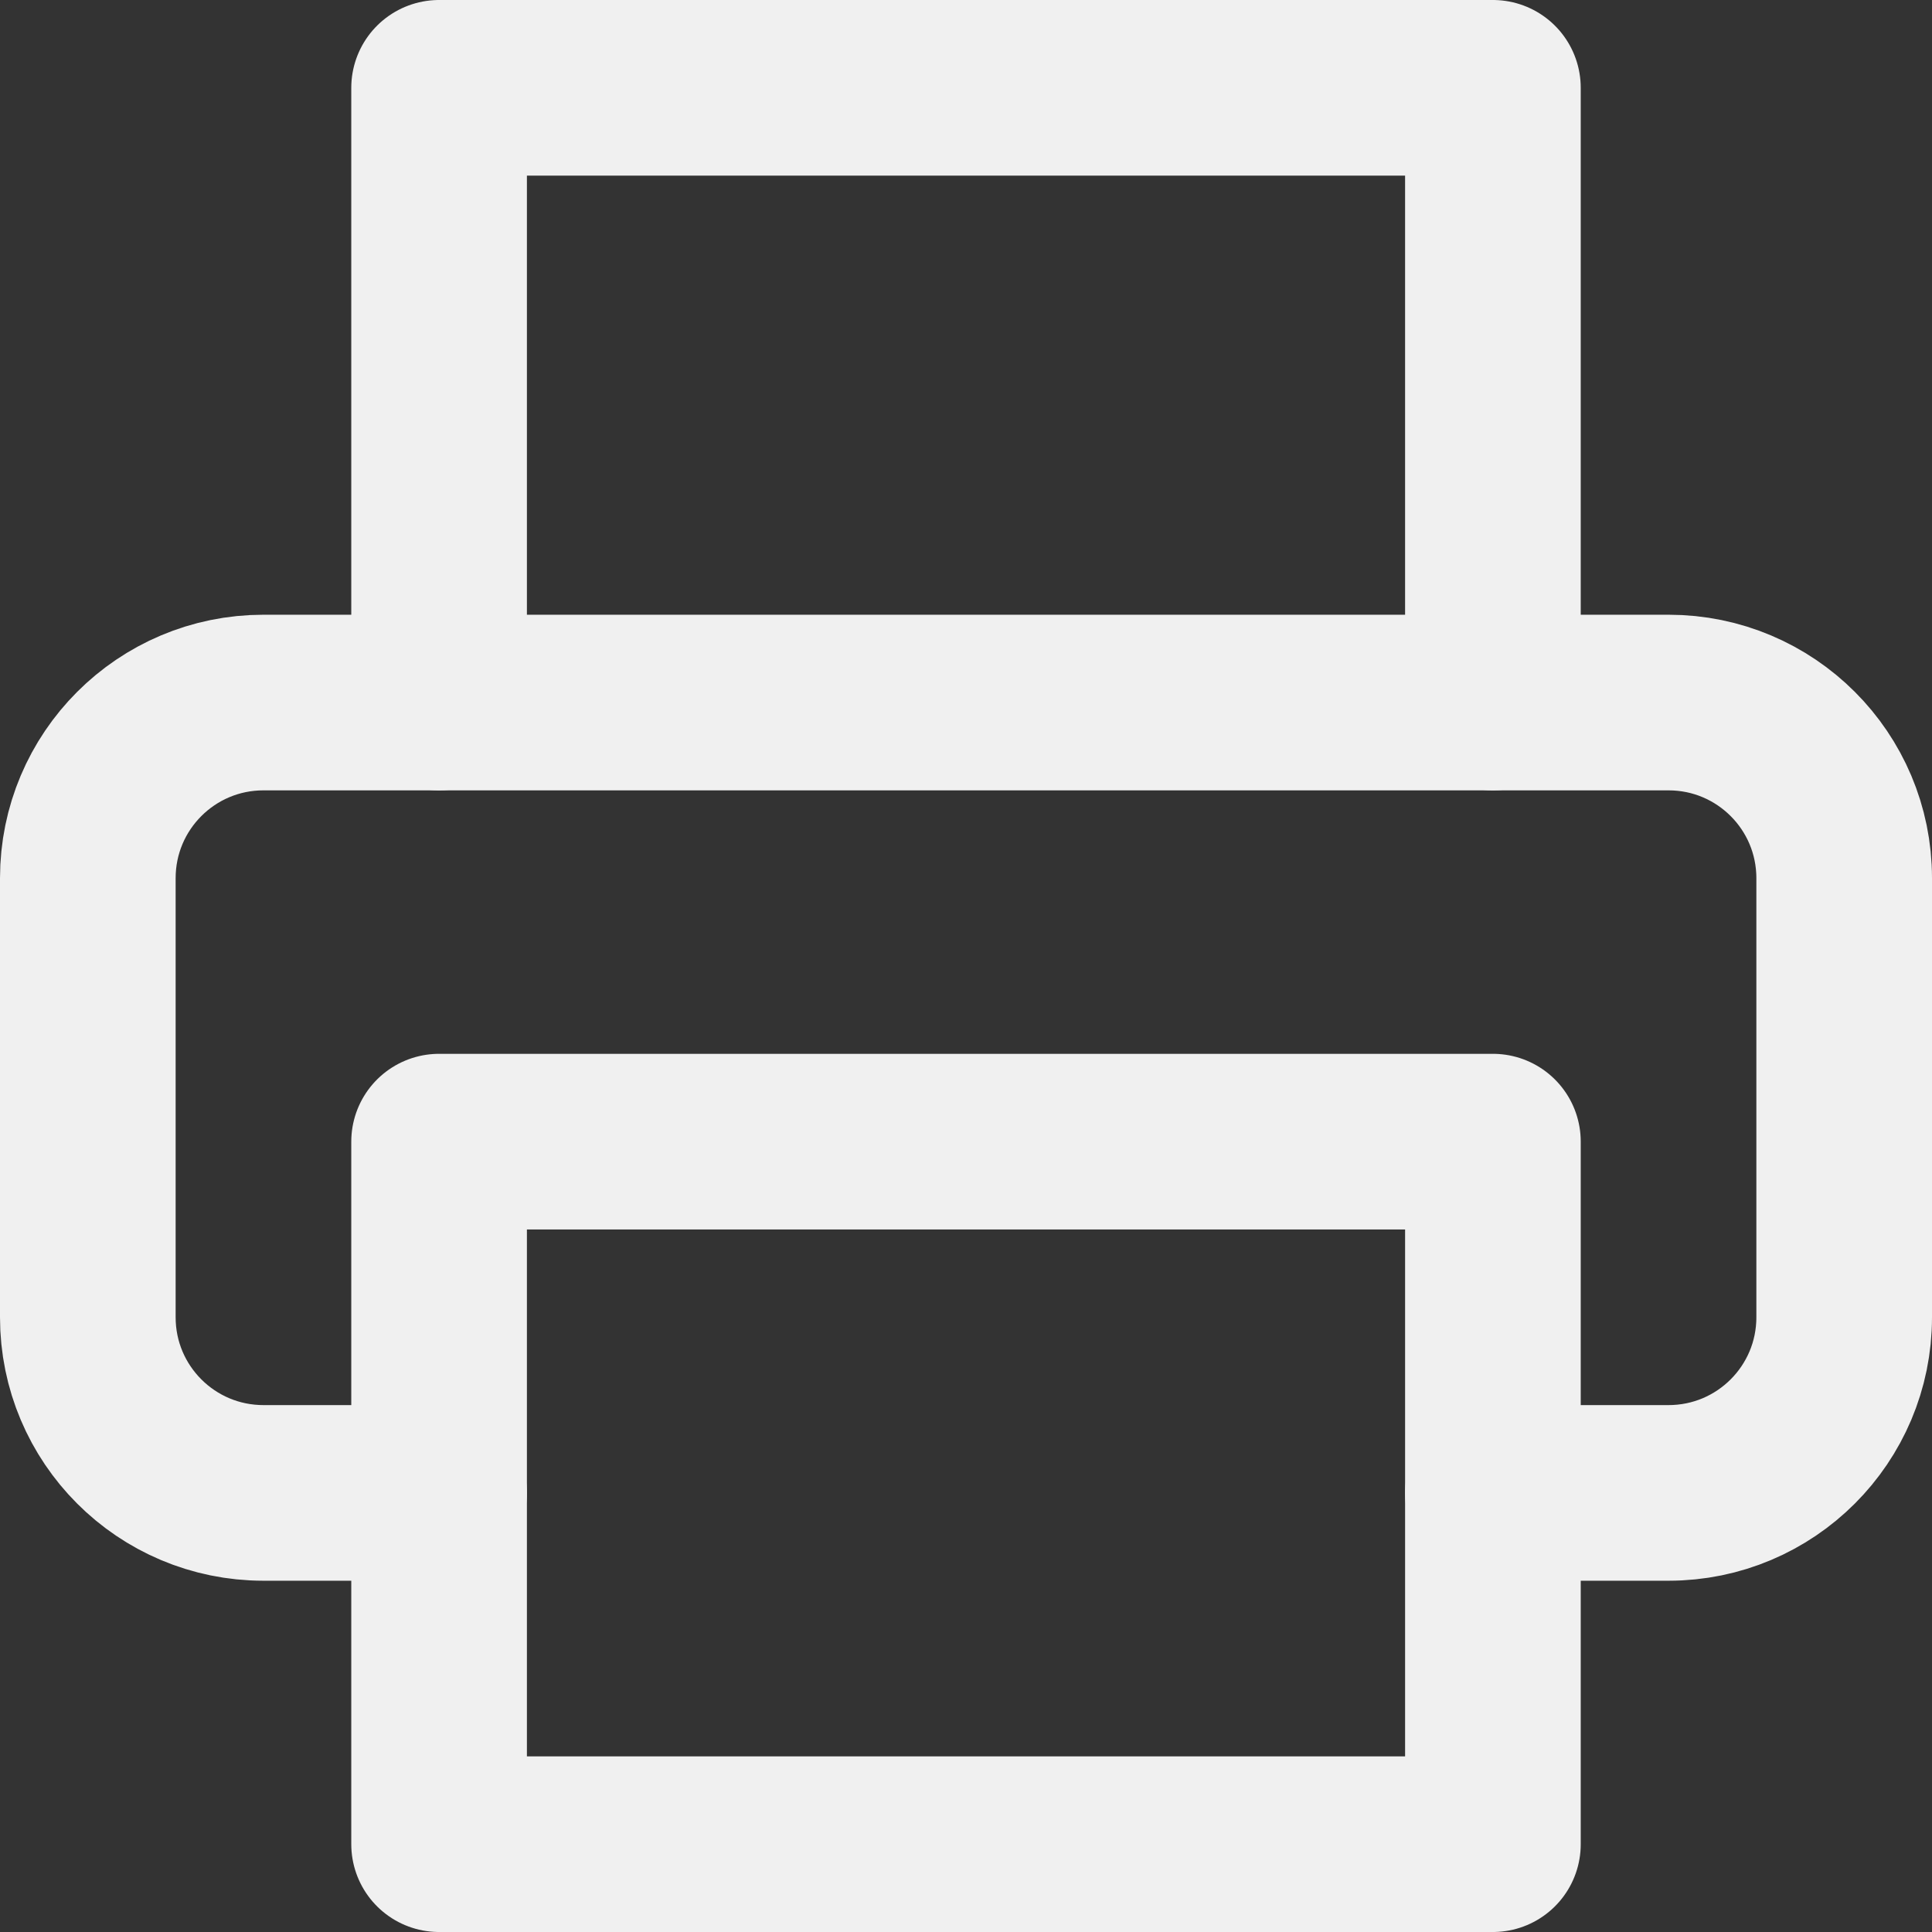 <?xml version="1.0" encoding="UTF-8"?>
<svg width="22px" height="22px" viewBox="0 0 22 22" version="1.1" xmlns="http://www.w3.org/2000/svg" xmlns:xlink="http://www.w3.org/1999/xlink">
    <rect x="0" y="0" width="22" height="22" fill="#333333" stroke="none"/>
    <!-- Generator: Sketch 44.1 (41455) - http://www.bohemiancoding.com/sketch -->
    <title>printer</title>
    <desc>Created with Sketch.</desc>
    <defs></defs>
    <g id="Symbols" stroke="none" stroke-width="1" fill="none" fill-rule="evenodd">
        <g id="Nav-active" transform="translate(-355, -19)">
            <g id="printer" transform="translate(356, 20)">
                <rect id="Rectangle" x="0" y="0" width="20" height="20"></rect>
                <polyline id="Shape" stroke="#F0F0F0" stroke-width="2" stroke-linecap="round" stroke-linejoin="round" points="4 7 4 0 16 0 16 7"></polyline>
                <path d="M4,16 L2,16 C0.895,16 0,15.105 0,14 L0,9 C-2.22044605e-16,7.895 0.895,7 2,7 L18,7 C19.105,7 20,7.895 20,9 L20,14 C20,15.105 19.105,16 18,16 L16,16" id="Shape" stroke="#F0F0F0" stroke-width="2" stroke-linecap="round" stroke-linejoin="round"></path>
                <rect id="Rectangle-path" stroke="#F0F0F0" stroke-width="2" stroke-linecap="round" stroke-linejoin="round" x="4" y="12" width="12" height="8"></rect>
            </g>
        </g>
    </g>
</svg>